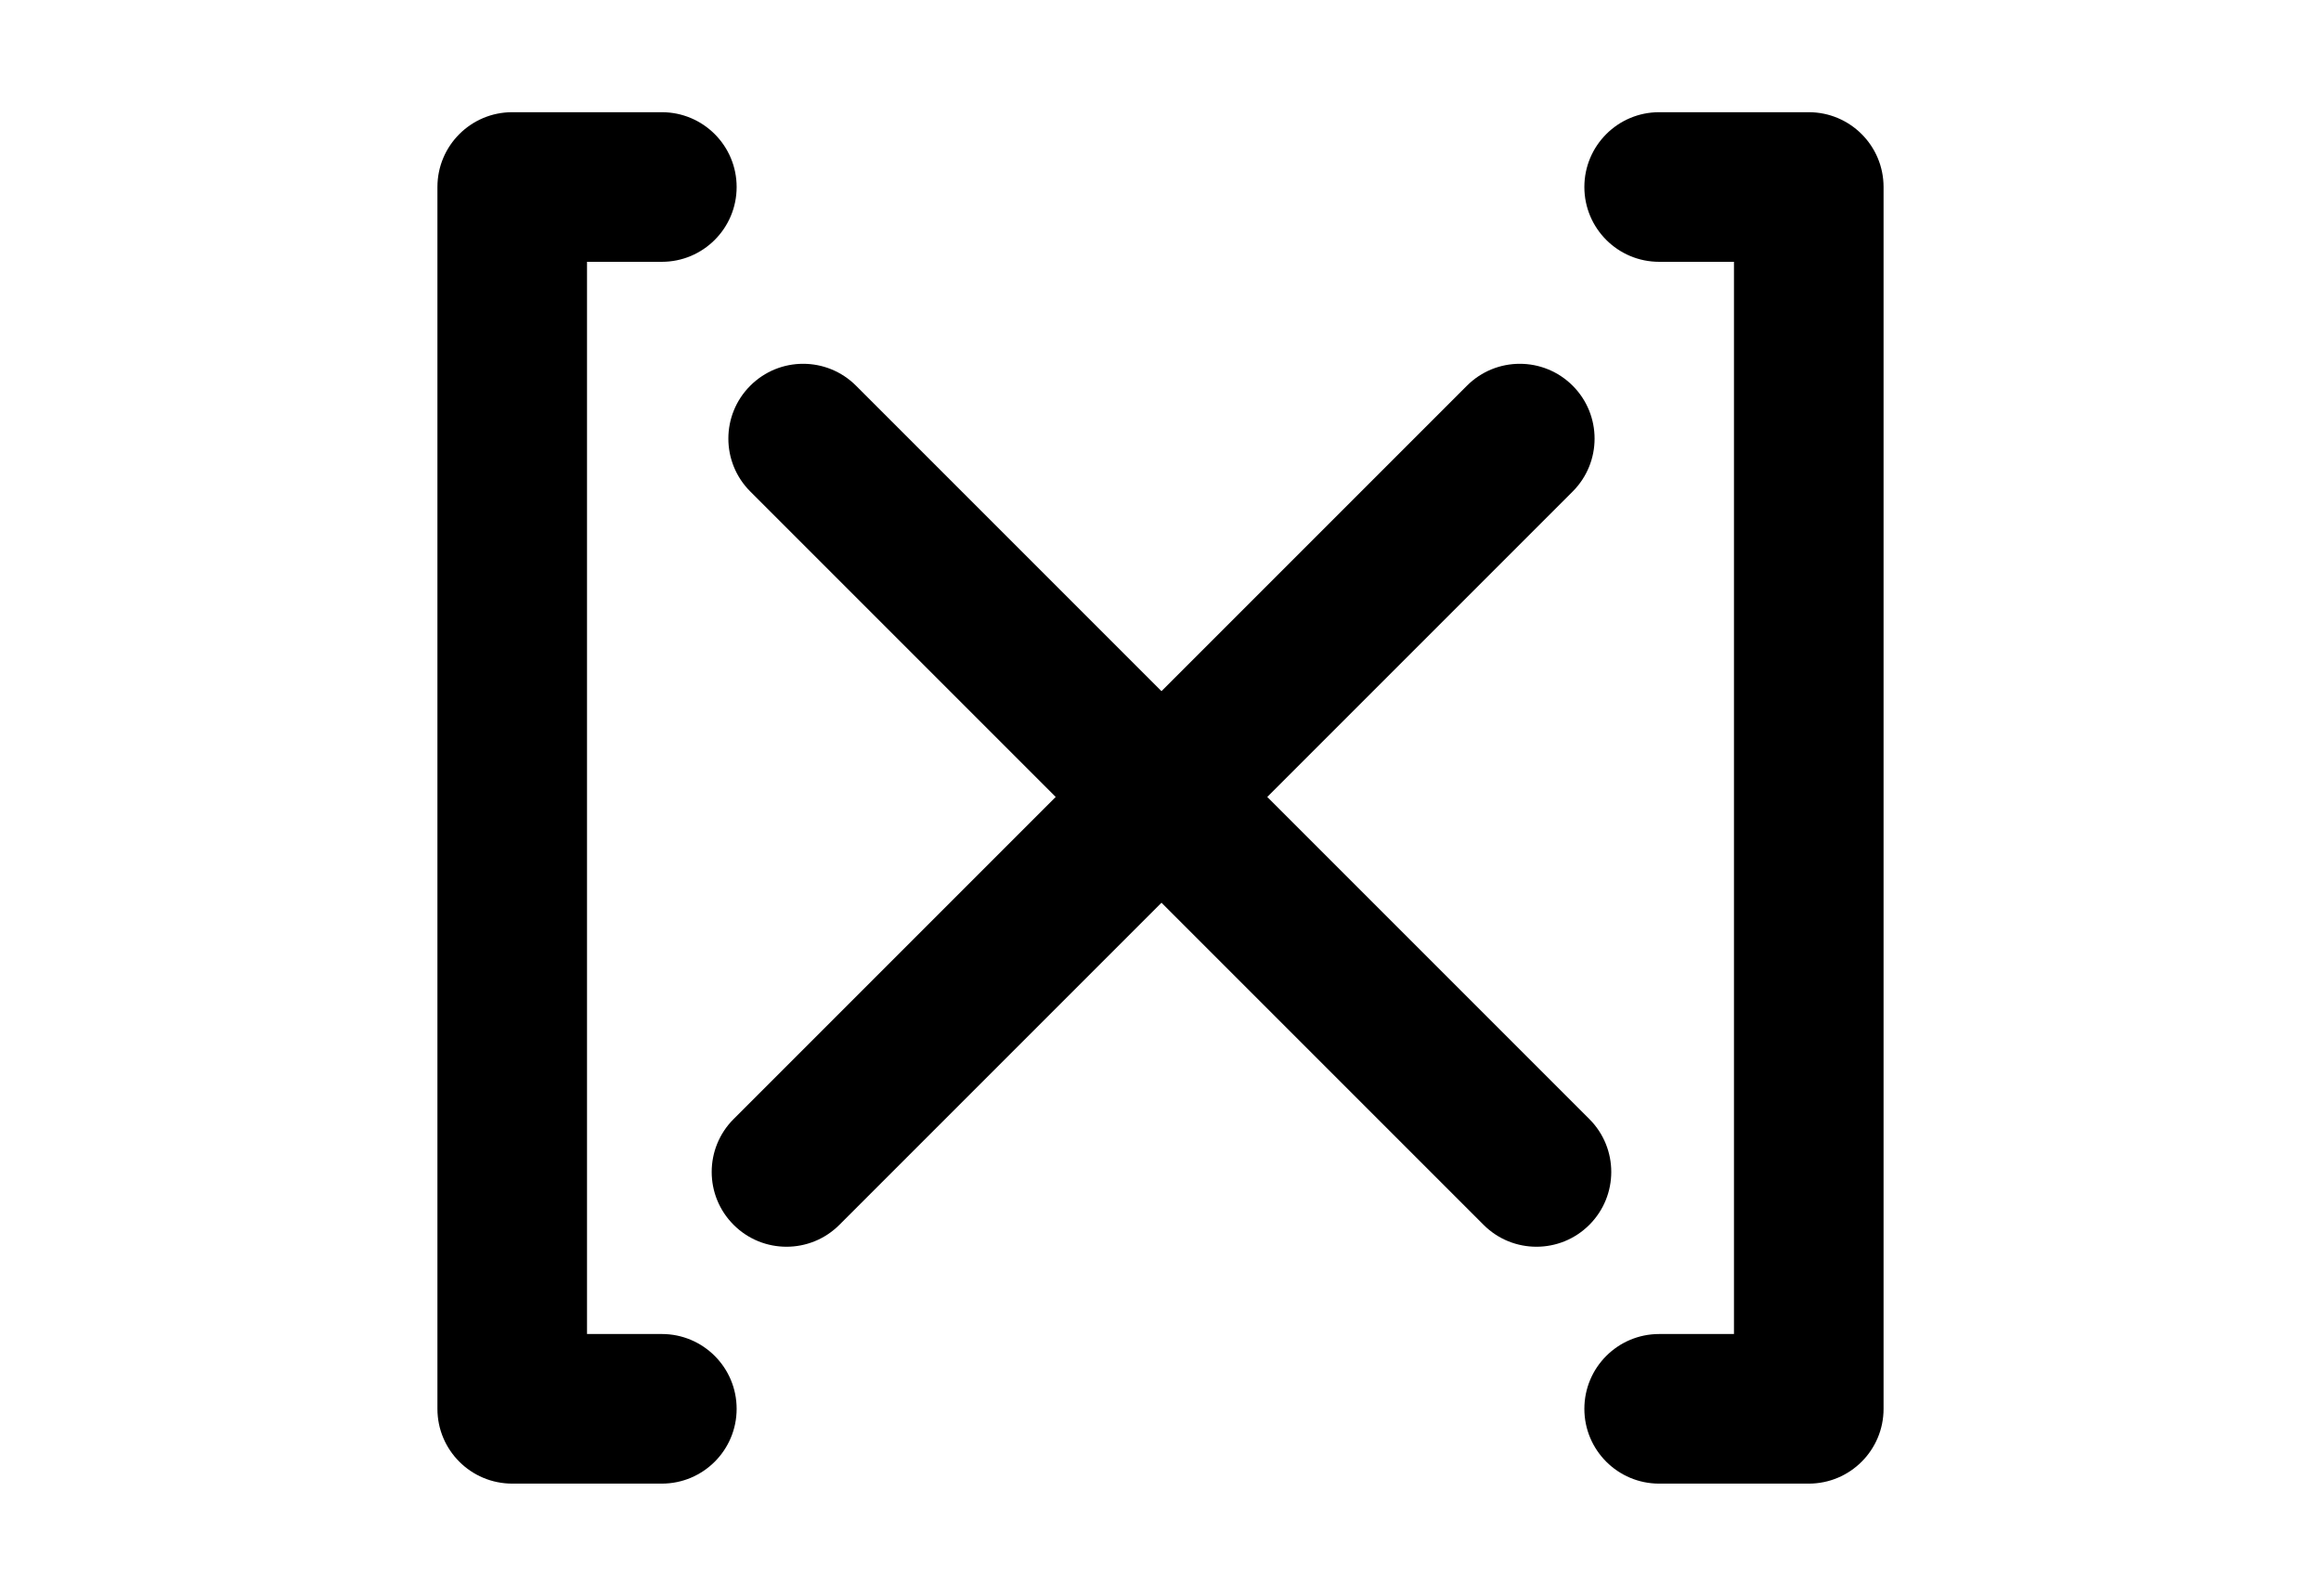 <?xml version="1.0" encoding="utf-8"?>
<!-- Generator: Adobe Illustrator 16.0.4, SVG Export Plug-In . SVG Version: 6.00 Build 0)  -->
<!DOCTYPE svg PUBLIC "-//W3C//DTD SVG 1.1//EN" "http://www.w3.org/Graphics/SVG/1.1/DTD/svg11.dtd">
<svg version="1.1" id="Layer_1" xmlns="http://www.w3.org/2000/svg" xmlns:xlink="http://www.w3.org/1999/xlink" x="0px" y="0px"
	 width="226.77px" height="155.91px" viewBox="0 0 226.77 155.91" enable-background="new 0 0 226.77 155.91" xml:space="preserve">
<g>
	<path d="M50.047,144.947h14.616c4.036,0,7.309-3.271,7.309-7.307c0-4.037-3.272-7.309-7.309-7.309h-7.309V25.579h7.309
		c4.036,0,7.309-3.271,7.309-7.308s-3.272-7.309-7.309-7.309H50.047c-4.037,0-7.309,3.272-7.309,7.309v119.37
		C42.738,141.676,46.01,144.947,50.047,144.947z"/>
	<path d="M184.031,137.641V18.271c0-4.037-3.271-7.309-7.309-7.309h-14.616c-4.036,0-7.308,3.272-7.308,7.309
		s3.271,7.308,7.308,7.308h7.309v104.753h-7.309c-4.036,0-7.308,3.271-7.308,7.309c0,4.035,3.271,7.307,7.308,7.307h14.616
		C180.76,144.947,184.031,141.676,184.031,137.641z"/>
	<path d="M71.677,119.664c1.425,1.428,3.296,2.141,5.167,2.141s3.741-0.713,5.167-2.141l31.47-31.469l31.469,31.469
		c1.426,1.428,3.296,2.141,5.167,2.141s3.741-0.713,5.167-2.141c2.855-2.854,2.855-7.48,0-10.334l-31.47-31.47l29.843-29.842
		c2.852-2.853,2.852-7.481,0-10.334c-2.854-2.855-7.481-2.855-10.334,0L113.48,67.526L83.638,37.684
		c-2.853-2.853-7.481-2.857-10.334,0c-2.854,2.853-2.854,7.481,0,10.334l29.843,29.842l-31.47,31.47
		C68.821,112.184,68.821,116.811,71.677,119.664z"/>
</g>
</svg>

